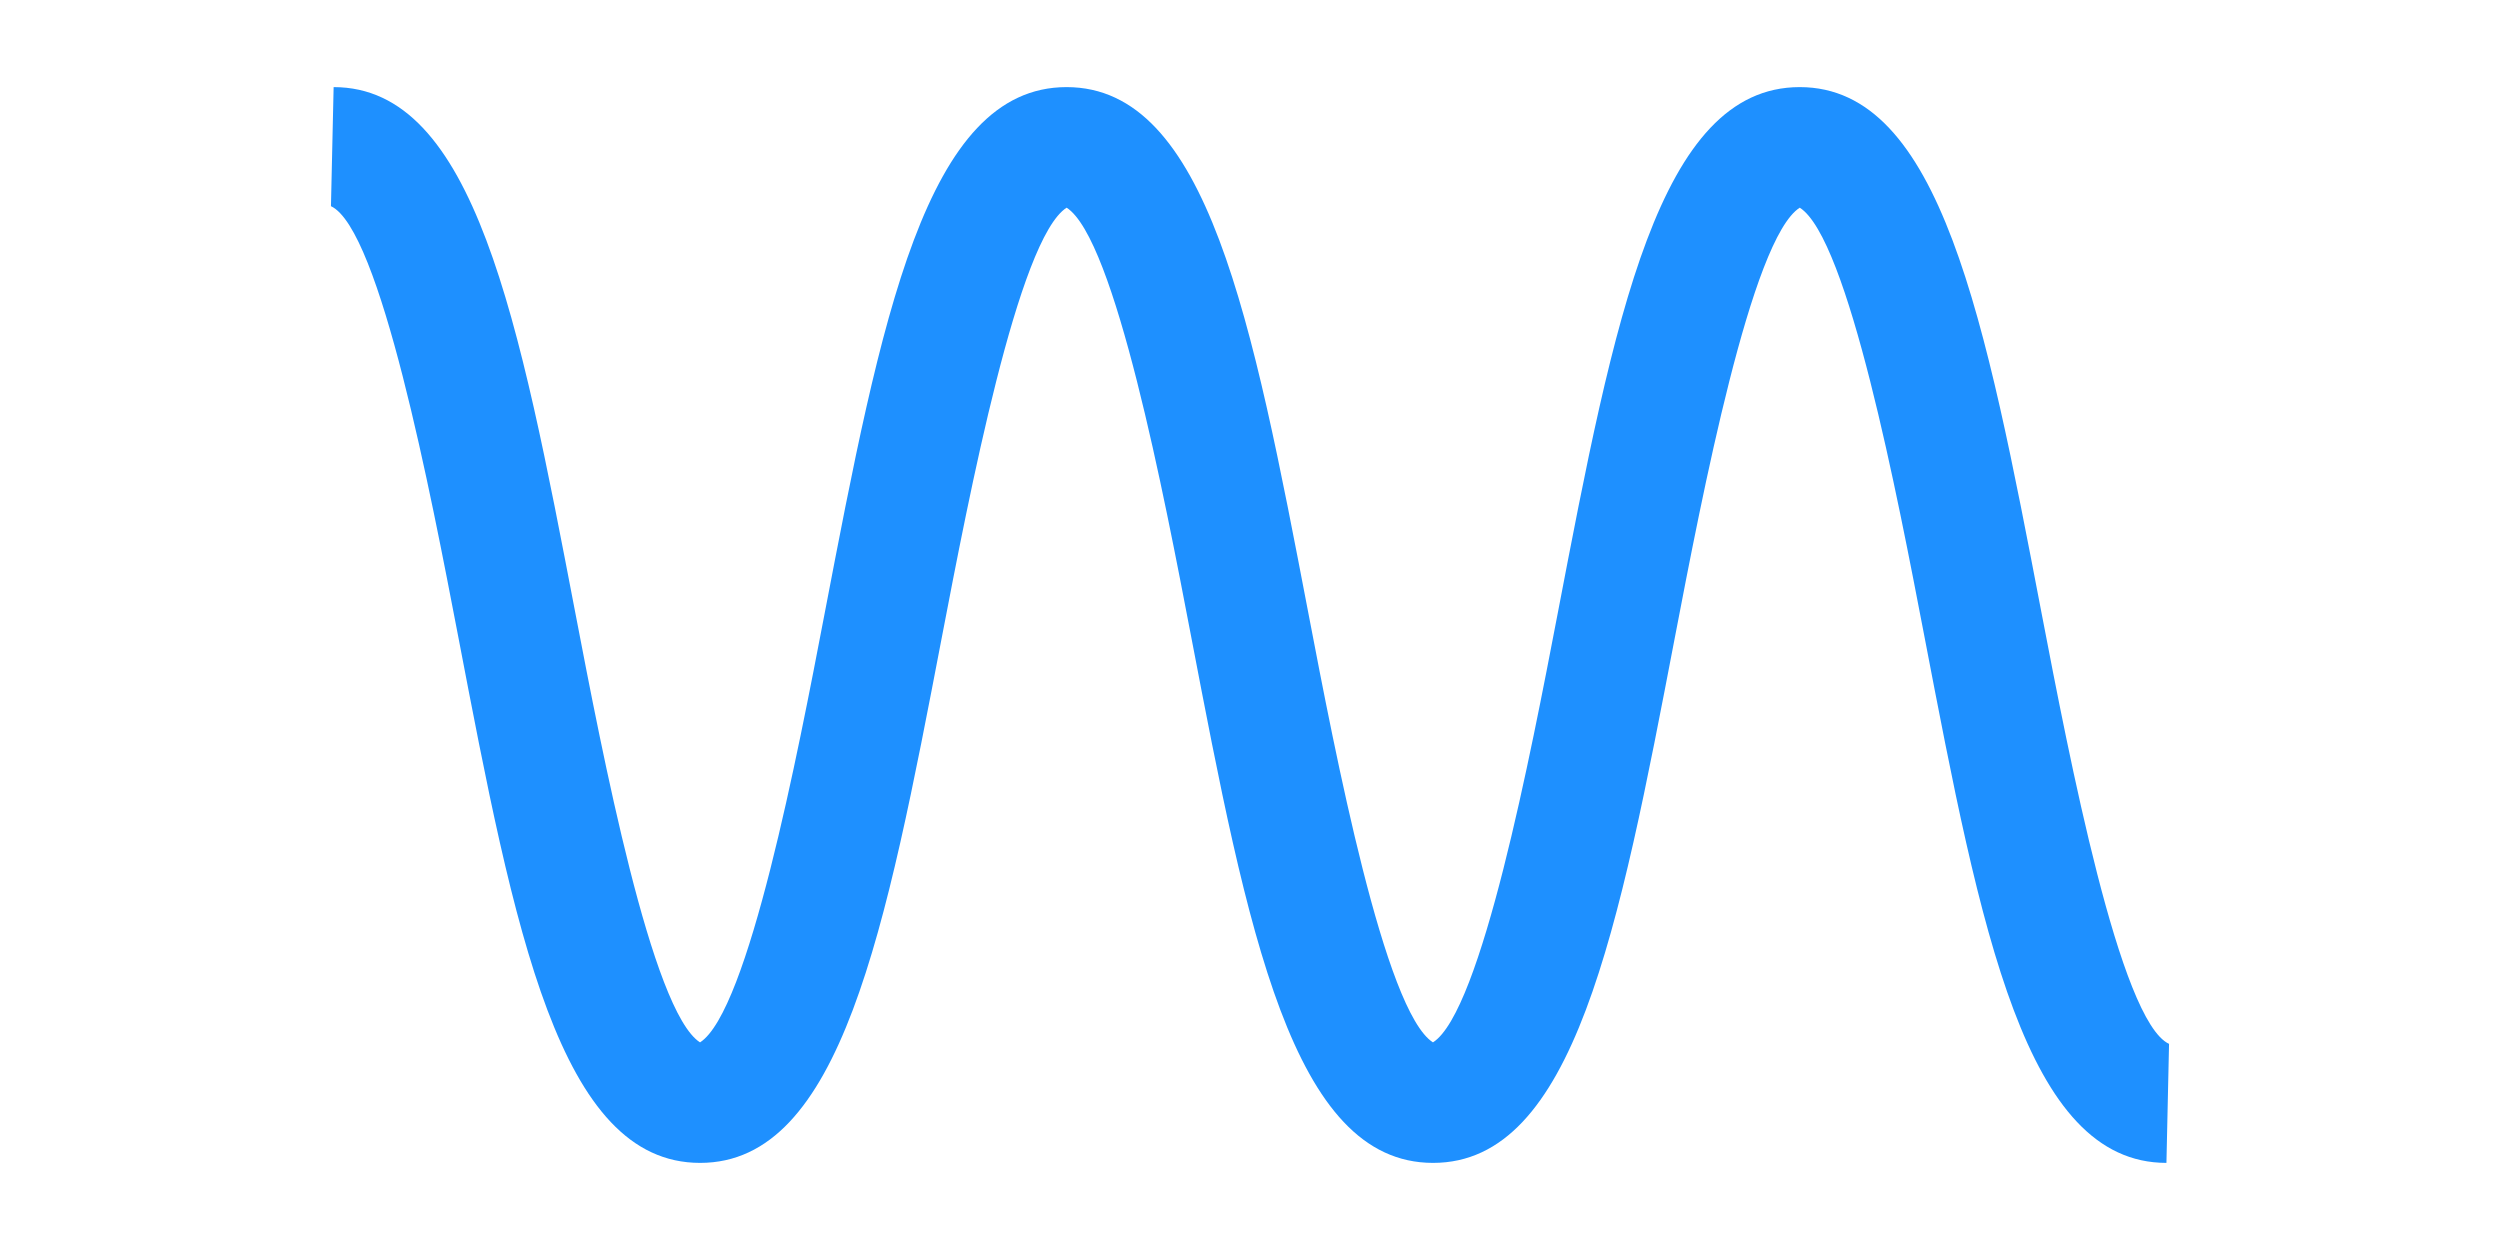 <?xml version="1.0" encoding="UTF-8" standalone="no"?>
<!-- 由 Microsoft Visio, SVG Export 生成 osc.svg 页-1 -->

<svg
   xmlns:v="http://schemas.microsoft.com/visio/2003/SVGExtensions/"
   xmlns:dc="http://purl.org/dc/elements/1.1/"
   xmlns:cc="http://creativecommons.org/ns#"
   xmlns:rdf="http://www.w3.org/1999/02/22-rdf-syntax-ns#"
   xmlns:svg="http://www.w3.org/2000/svg"
   xmlns="http://www.w3.org/2000/svg"
   xmlns:sodipodi="http://sodipodi.sourceforge.net/DTD/sodipodi-0.dtd"
   xmlns:inkscape="http://www.inkscape.org/namespaces/inkscape"
   width="512"
   height="256"
   viewBox="0 0 384 192"
   xml:space="preserve"
   class="st2"
   version="1.1"
   id="svg16"
   sodipodi:docname="osc.svg"
   style="font-size:12px;overflow:visible;color-interpolation-filters:sRGB;fill:none;fill-rule:evenodd;stroke-linecap:square;stroke-miterlimit:3"
   inkscape:version="0.92.4 (5da689c313, 2019-01-14)"><defs
   id="defs20" /><sodipodi:namedview
   pagecolor="#ffffff"
   bordercolor="#666666"
   borderopacity="1"
   objecttolerance="10"
   gridtolerance="10"
   guidetolerance="10"
   inkscape:pageopacity="0"
   inkscape:pageshadow="2"
   inkscape:window-width="793"
   inkscape:window-height="480"
   id="namedview18"
   showgrid="false"
   units="px"
   inkscape:zoom="0.69181459"
   inkscape:cx="245.00784"
   inkscape:cy="136.11552"
   inkscape:window-x="0"
   inkscape:window-y="0"
   inkscape:window-maximized="0"
   inkscape:current-layer="svg16" />
	<v:documentProperties
   v:langID="2052"
   v:viewMarkup="false" />

	<style
   type="text/css"
   id="style2">
	<![CDATA[
		.st1 {fill:#1E90FF;stroke:none;stroke-linecap:butt;stroke-width:6.12}
		.st2 {fill:none;fill-rule:evenodd;font-size:12px;overflow:visible;stroke-linecap:square;stroke-miterlimit:3}
	]]>
	</style>

	<g
   v:mID="0"
   v:index="1"
   v:groupContext="foregroundPage"
   id="g14"
   transform="translate(8.441,-5.949)">
		<title
   id="title4">页-1</title>
		<v:pageProperties
   v:drawingScale="0.0393701"
   v:pageScale="0.0393701"
   v:drawingUnits="24"
   v:shadowOffsetX="9"
   v:shadowOffsetY="-9" />
		<g
   id="group858-1"
   v:mID="858"
   v:groupContext="group">
			<title
   id="title6">工作表.858</title>
			<g
   id="shape890-2"
   v:mID="890"
   v:groupContext="shape"
   transform="translate(42.394,-19.601)">
				<title
   id="title8">工作表.890</title>
				<path
   d="m 281.93,204.17 c -21.67,0 -28.51,-35.69 -37.18,-80.89 -4.12,-21.47 -11.71,-61.1 -19.14,-65.83 -7.43,4.73 -15.03,44.36 -19.15,65.83 -8.66,45.2 -15.5,80.89 -37.18,80.89 -21.66,0 -28.5,-35.69 -37.16,-80.88 C 128.01,101.82 120.42,62.21 113,57.45 105.57,62.2 97.98,101.82 93.86,123.29 85.2,168.48 78.36,204.17 56.7,204.17 35.04,204.17 28.19,168.48 19.54,123.28 15.34,101.42 7.55,60.73 0,57.22 L 0.41,38.93 c 21.66,0 28.49,35.7 37.15,80.89 4.12,21.46 11.71,61.08 19.13,65.84 7.42,-4.76 15.02,-44.37 19.13,-65.83 8.67,-45.2 15.5,-80.9 37.17,-80.9 21.66,0 28.5,35.7 37.16,80.9 4.11,21.46 11.7,61.07 19.12,65.83 7.43,-4.74 15.03,-44.37 19.15,-65.84 8.66,-45.19 15.5,-80.89 37.18,-80.89 21.67,0 28.51,35.7 37.17,80.9 4.2,21.86 12,62.56 19.56,66.06 z"
   class="st1"
   id="path10"
   inkscape:connector-curvature="0"
   style="fill:#1E90FF;stroke:none;stroke-width:6.12;stroke-linecap:butt" />
			</g>
		</g>
	</g>
</svg>